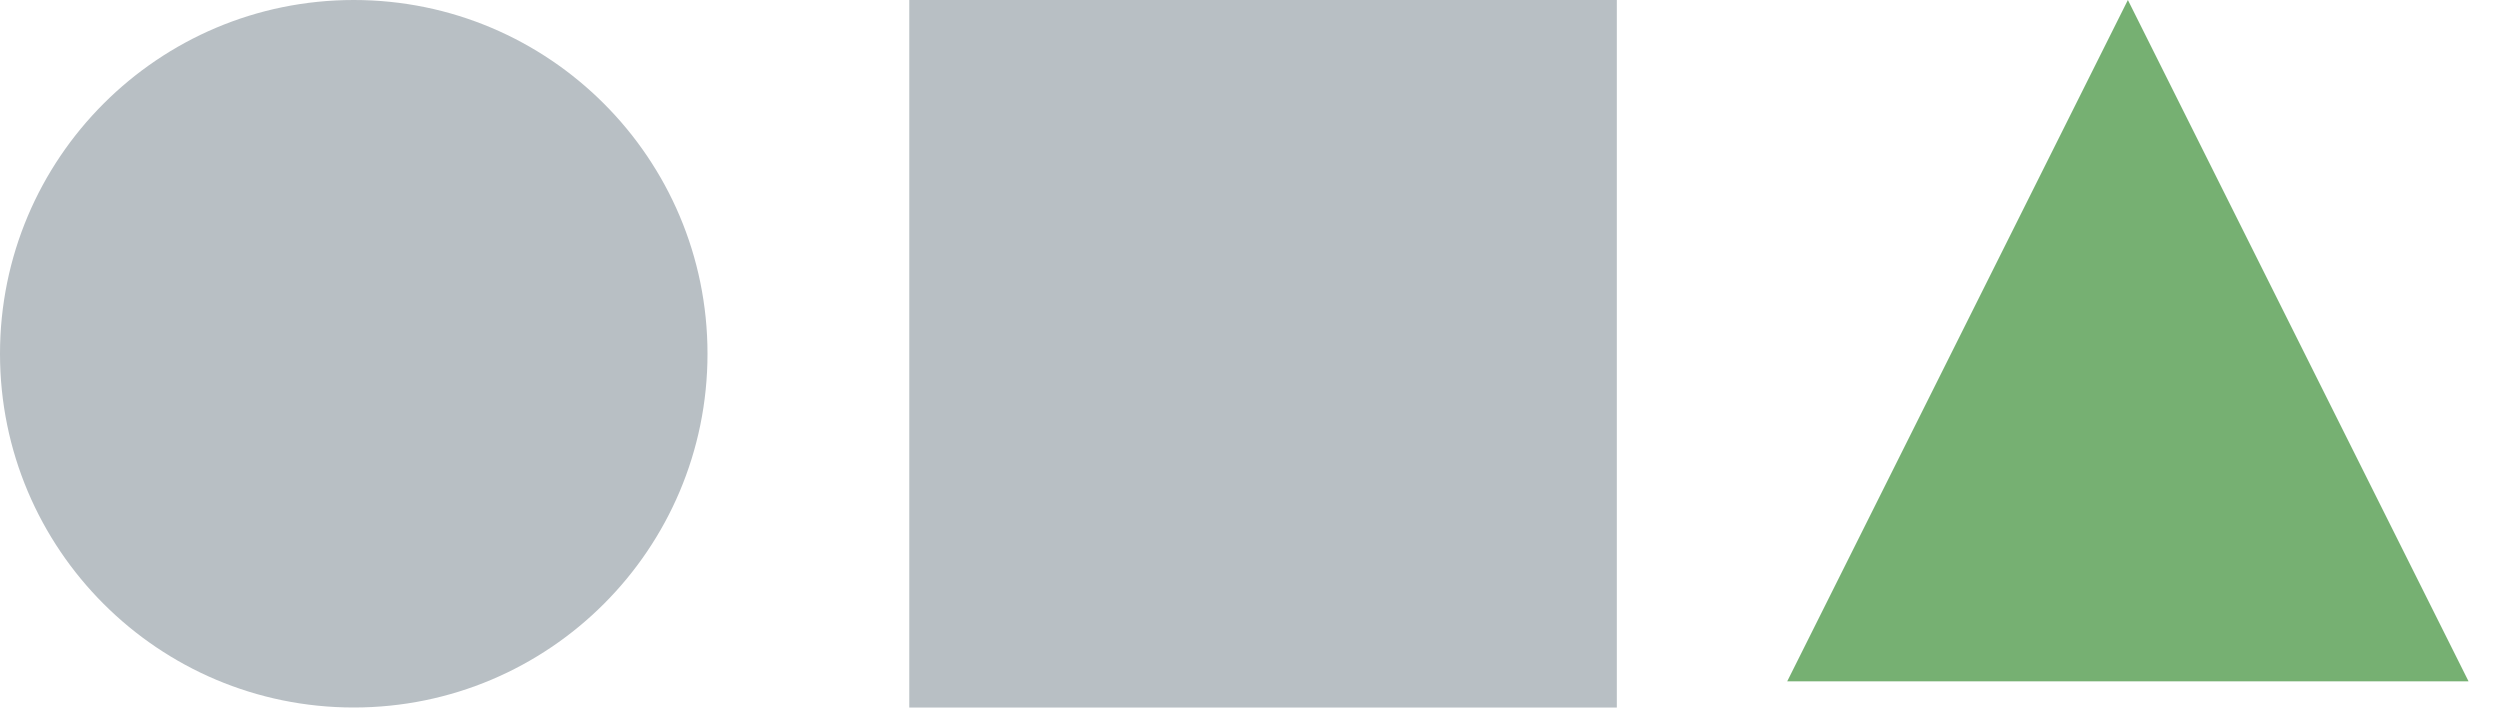 <?xml version="1.0" encoding="UTF-8" standalone="no"?>
<svg width="52px" height="15px" viewBox="0 0 52 15" version="1.1" xmlns="http://www.w3.org/2000/svg" xmlns:xlink="http://www.w3.org/1999/xlink">
    <!-- Generator: Sketch 3.6.1 (26313) - http://www.bohemiancoding.com/sketch -->
    <title>Group 2</title>
    <desc>Created with Sketch.</desc>
    <defs></defs>
    <g id="StyleGuide" stroke="none" stroke-width="1" fill="none" fill-rule="evenodd">
        <g id="Style-Guide" transform="translate(-3745, -822)">
            <g id="Group-2" transform="translate(3745, 822)">
                <ellipse id="Oval-10-Copy-3" fill="#B8BFC4" cx="7.358" cy="7.358" rx="7.358" ry="7.358"></ellipse>
                <rect id="Rectangle-213-Copy-3" fill="#B8BFC4" x="18.913" y="0" width="14.717" height="14.717"></rect>
                <polygon id="Triangle-10-Copy-3" fill="#76B072" points="44.26 0 51.346 14.172 37.174 14.172 "></polygon>
            </g>
        </g>
    </g>
</svg>